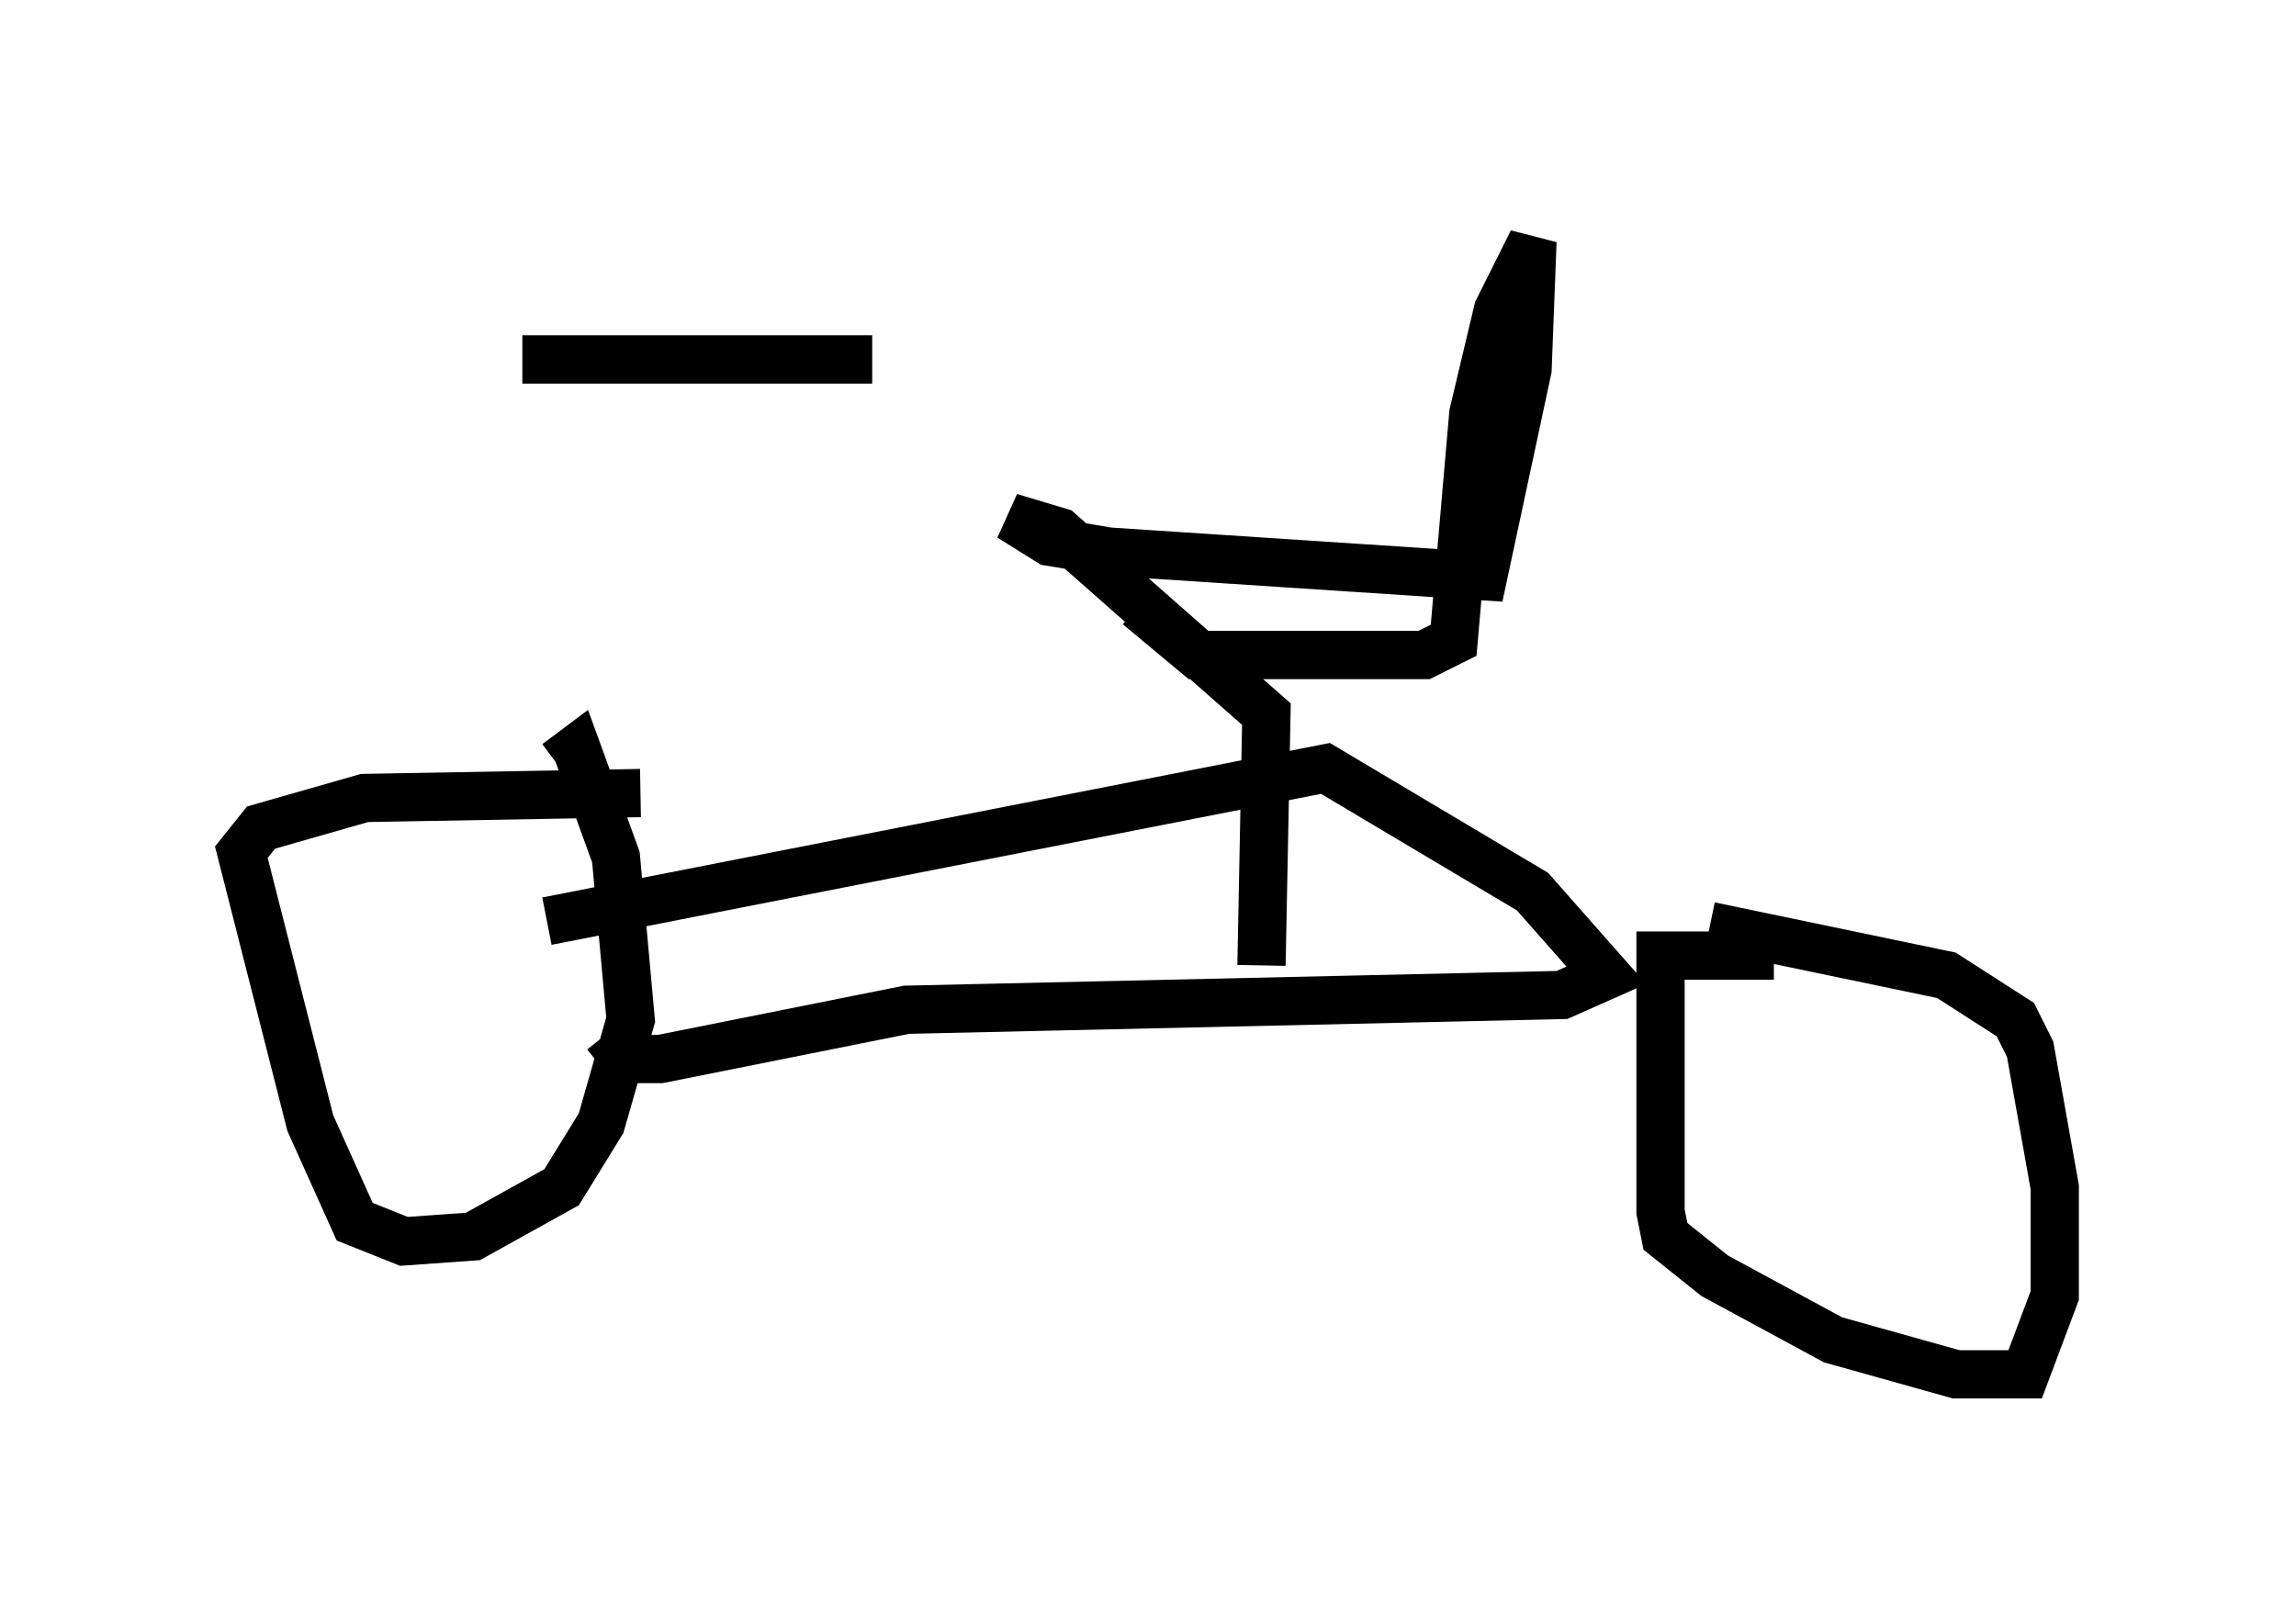 <?xml version="1.0" encoding="utf-8" ?>
<svg baseProfile="full" height="33.479" version="1.1" width="47.567" xmlns="http://www.w3.org/2000/svg" xmlns:ev="http://www.w3.org/2001/xml-events" xmlns:xlink="http://www.w3.org/1999/xlink"><defs /><rect fill="white" height="33.479" width="47.567" x="0" y="0" /><path d="M13.269, 8.165 m0.0, 8.269 l-5.717, 0.102 -2.144, 0.613 l-0.408, 0.51 1.429, 5.615 l0.919, 2.042 1.021, 0.408 l1.429, -0.102 1.838, -1.021 l0.817, -1.327 0.613, -2.144 l-0.306, -3.369 -0.817, -2.246 l-0.408, 0.306 m-0.204, 3.267 l16.129, -3.165 4.288, 2.552 l1.531, 1.735 -0.919, 0.408 l-13.577, 0.306 -5.104, 1.021 l-0.715, 0.0 -0.408, -0.51 m24.194, -1.633 l-2.348, 0.0 0.0, 5.308 l0.102, 0.51 1.021, 0.817 l2.45, 1.327 2.552, 0.715 l1.429, 0.0 0.613, -1.633 l0.0, -2.246 -0.51, -2.858 l-0.306, -0.613 -1.429, -0.919 l-4.9, -1.021 m-24.602, -11.74 l7.248, 0.0 m8.065, 12.556 l0.102, -5.206 -4.288, -3.777 l-1.021, -0.306 0.817, 0.51 l1.225, 0.204 7.758, 0.51 l0.919, -4.288 0.102, -2.654 l-0.715, 1.429 -0.51, 2.144 l-0.408, 4.696 -0.613, 0.306 l-4.696, 0.0 -1.225, -1.021 " fill="none" stroke="black" stroke-width="1" /></svg>
